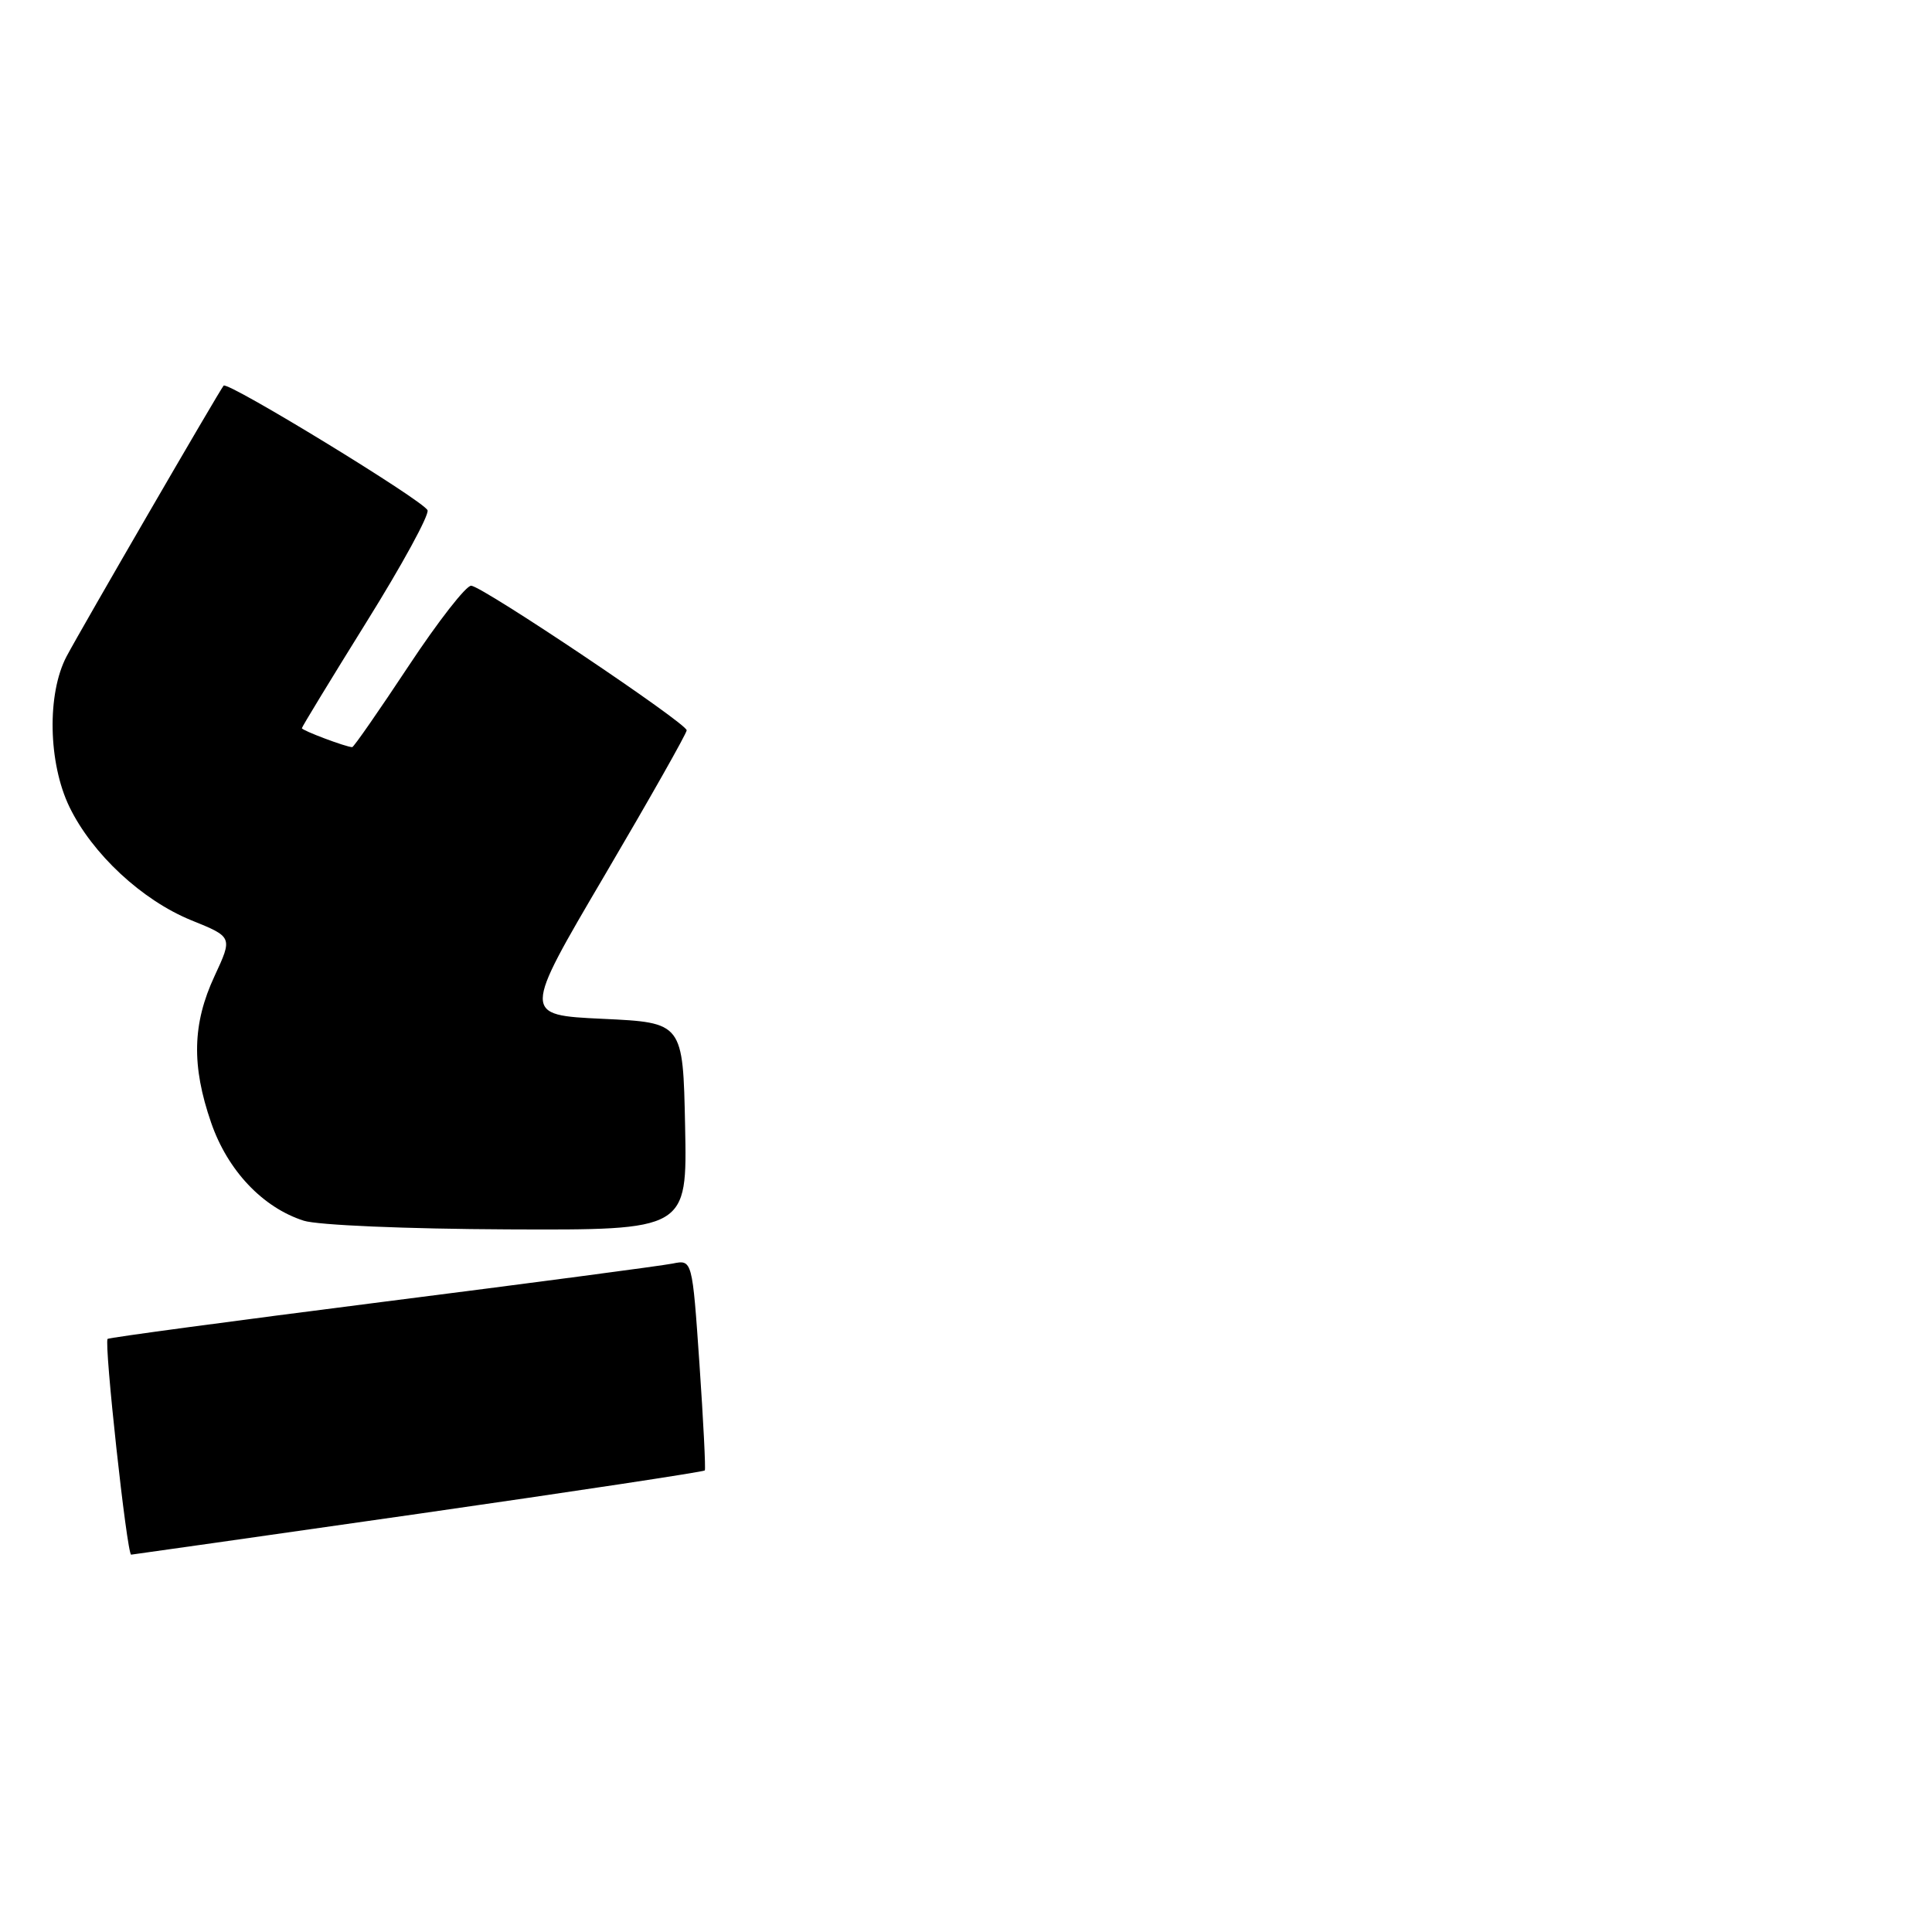 <?xml version="1.0" encoding="UTF-8" standalone="no"?>
<!DOCTYPE svg PUBLIC "-//W3C//DTD SVG 1.1//EN" "http://www.w3.org/Graphics/SVG/1.1/DTD/svg11.dtd" >
<svg xmlns="http://www.w3.org/2000/svg" xmlns:xlink="http://www.w3.org/1999/xlink" version="1.1" viewBox="0 0 256 256">
 <g >
 <path fill="currentColor"
d=" M 55.40 200.59 C 76.17 197.61 93.26 195.02 93.39 194.84 C 93.52 194.65 93.20 188.29 92.68 180.70 C 91.73 166.90 91.73 166.90 89.12 167.43 C 87.68 167.72 70.31 170.02 50.53 172.53 C 30.75 175.05 14.43 177.24 14.26 177.41 C 13.76 177.91 16.82 206.00 17.38 206.00 C 17.52 206.00 34.63 203.56 55.40 200.59 Z  M 90.78 149.25 C 90.50 135.50 90.50 135.50 79.87 135.00 C 69.23 134.50 69.23 134.50 80.11 116.00 C 86.09 105.83 90.99 97.17 90.99 96.77 C 91.00 95.84 64.04 77.75 62.44 77.61 C 61.78 77.55 58.05 82.34 54.14 88.25 C 50.23 94.16 46.87 99.00 46.67 99.00 C 45.88 99.00 40.00 96.79 40.00 96.49 C 40.00 96.32 43.85 90.00 48.55 82.44 C 53.26 74.89 56.90 68.22 56.65 67.61 C 56.13 66.35 30.15 50.48 29.63 51.10 C 29.05 51.79 10.76 83.32 8.83 86.96 C 6.21 91.91 6.38 101.09 9.20 106.92 C 12.22 113.15 18.82 119.29 25.37 121.95 C 30.83 124.16 30.83 124.16 28.43 129.33 C 25.49 135.64 25.36 141.20 27.98 148.77 C 30.16 155.09 34.81 160.01 40.25 161.75 C 42.09 162.34 53.83 162.84 67.28 162.90 C 91.06 163.00 91.06 163.00 90.78 149.25 Z "/>
</g>
</svg>